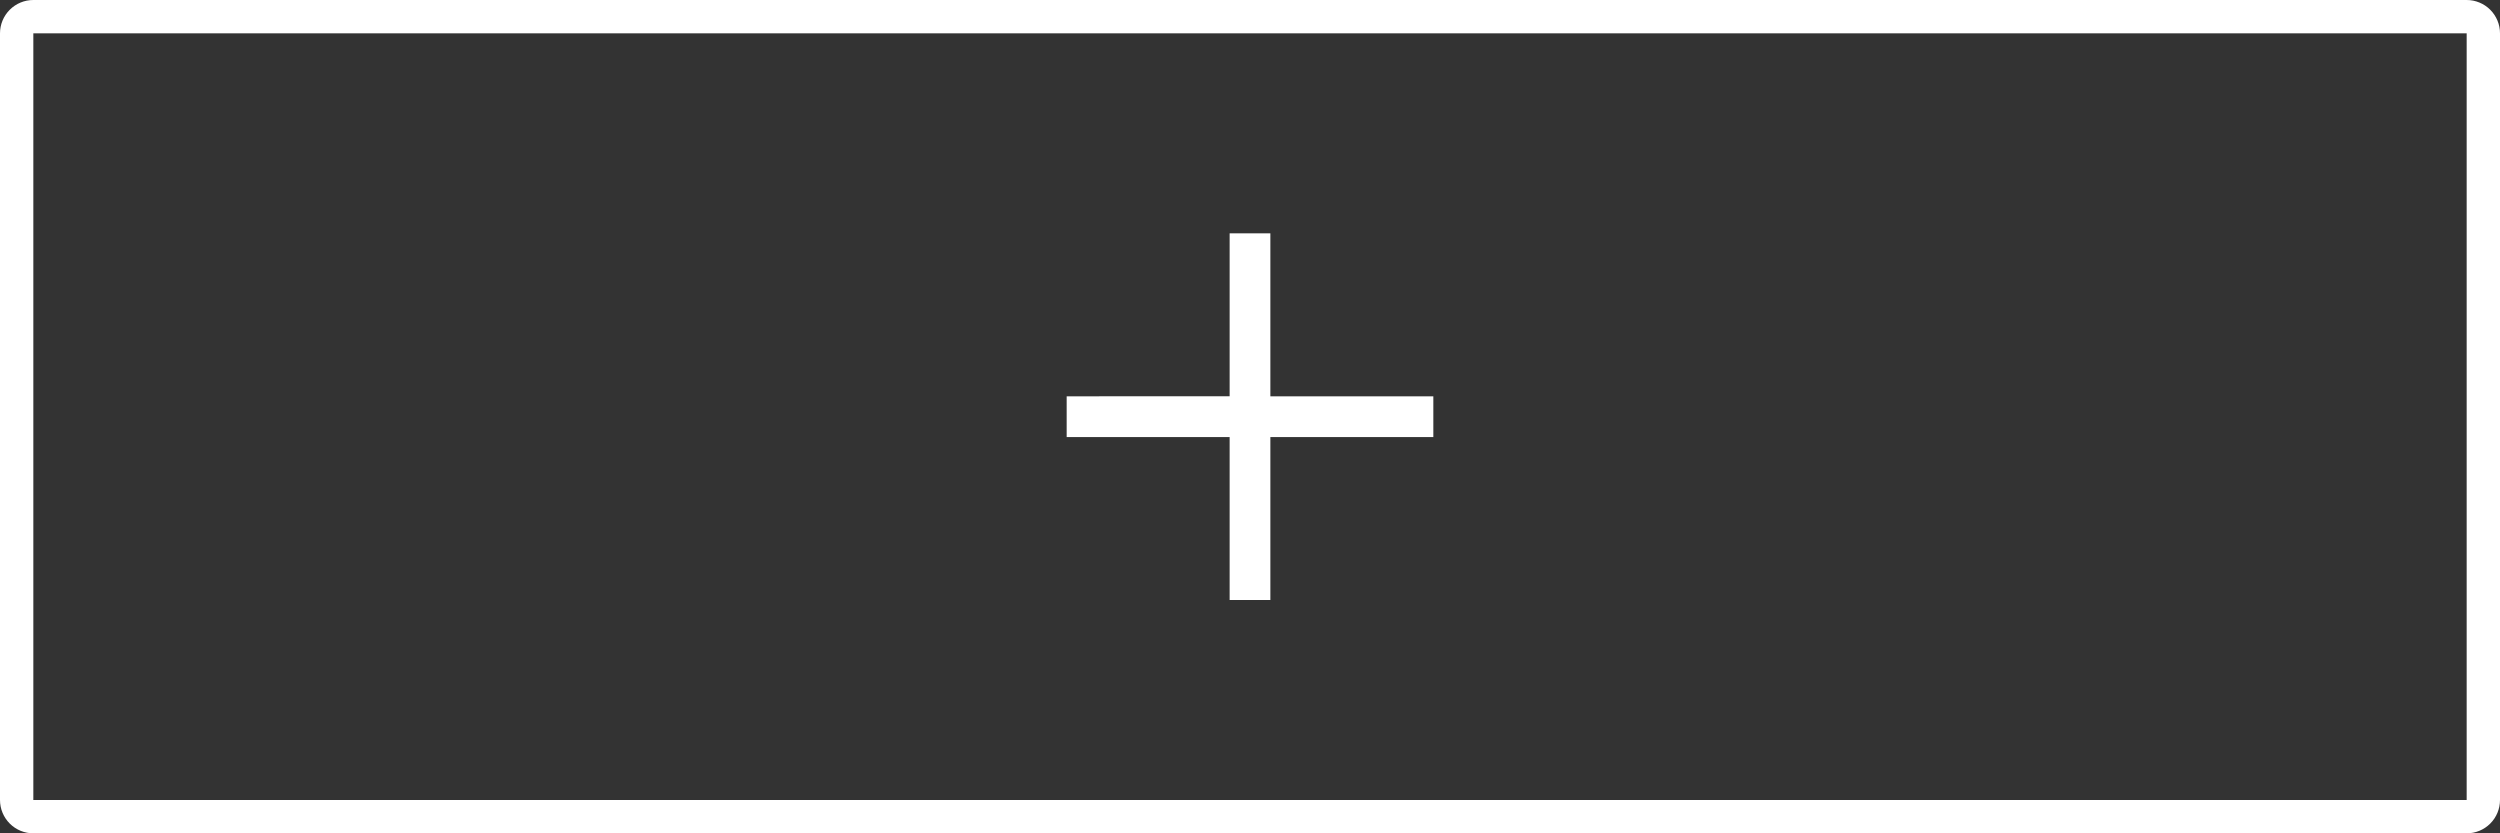 <svg xmlns="http://www.w3.org/2000/svg" width="150" height="50" viewBox="0 0 150 50"><rect x="0" y="0" width="150" height="50" fill="#333333" stroke="none"/><defs><clipPath id="h8xba"><path fill="#fff" d="M0 2a2 2 0 0 1 2-2h146a2 2 0 0 1 2 2v46a2 2 0 0 1-2 2H2a2 2 0 0 1-2-2z"/></clipPath></defs><g><g><g><path fill="none" stroke="#fff" stroke-miterlimit="20" stroke-width="4" d="M0 2a2 2 0 0 1 2-2h146a2 2 0 0 1 2 2v46a2 2 0 0 1-2 2H2a2 2 0 0 1-2-2z" clip-path="url(&quot;#h8xba&quot;)"/></g><g><path fill="#fff" d="M86 23.778h-9.778V14h-2.444v9.778H64v2.444h9.778V36h2.444v-9.778H86z"/></g></g></g></svg>